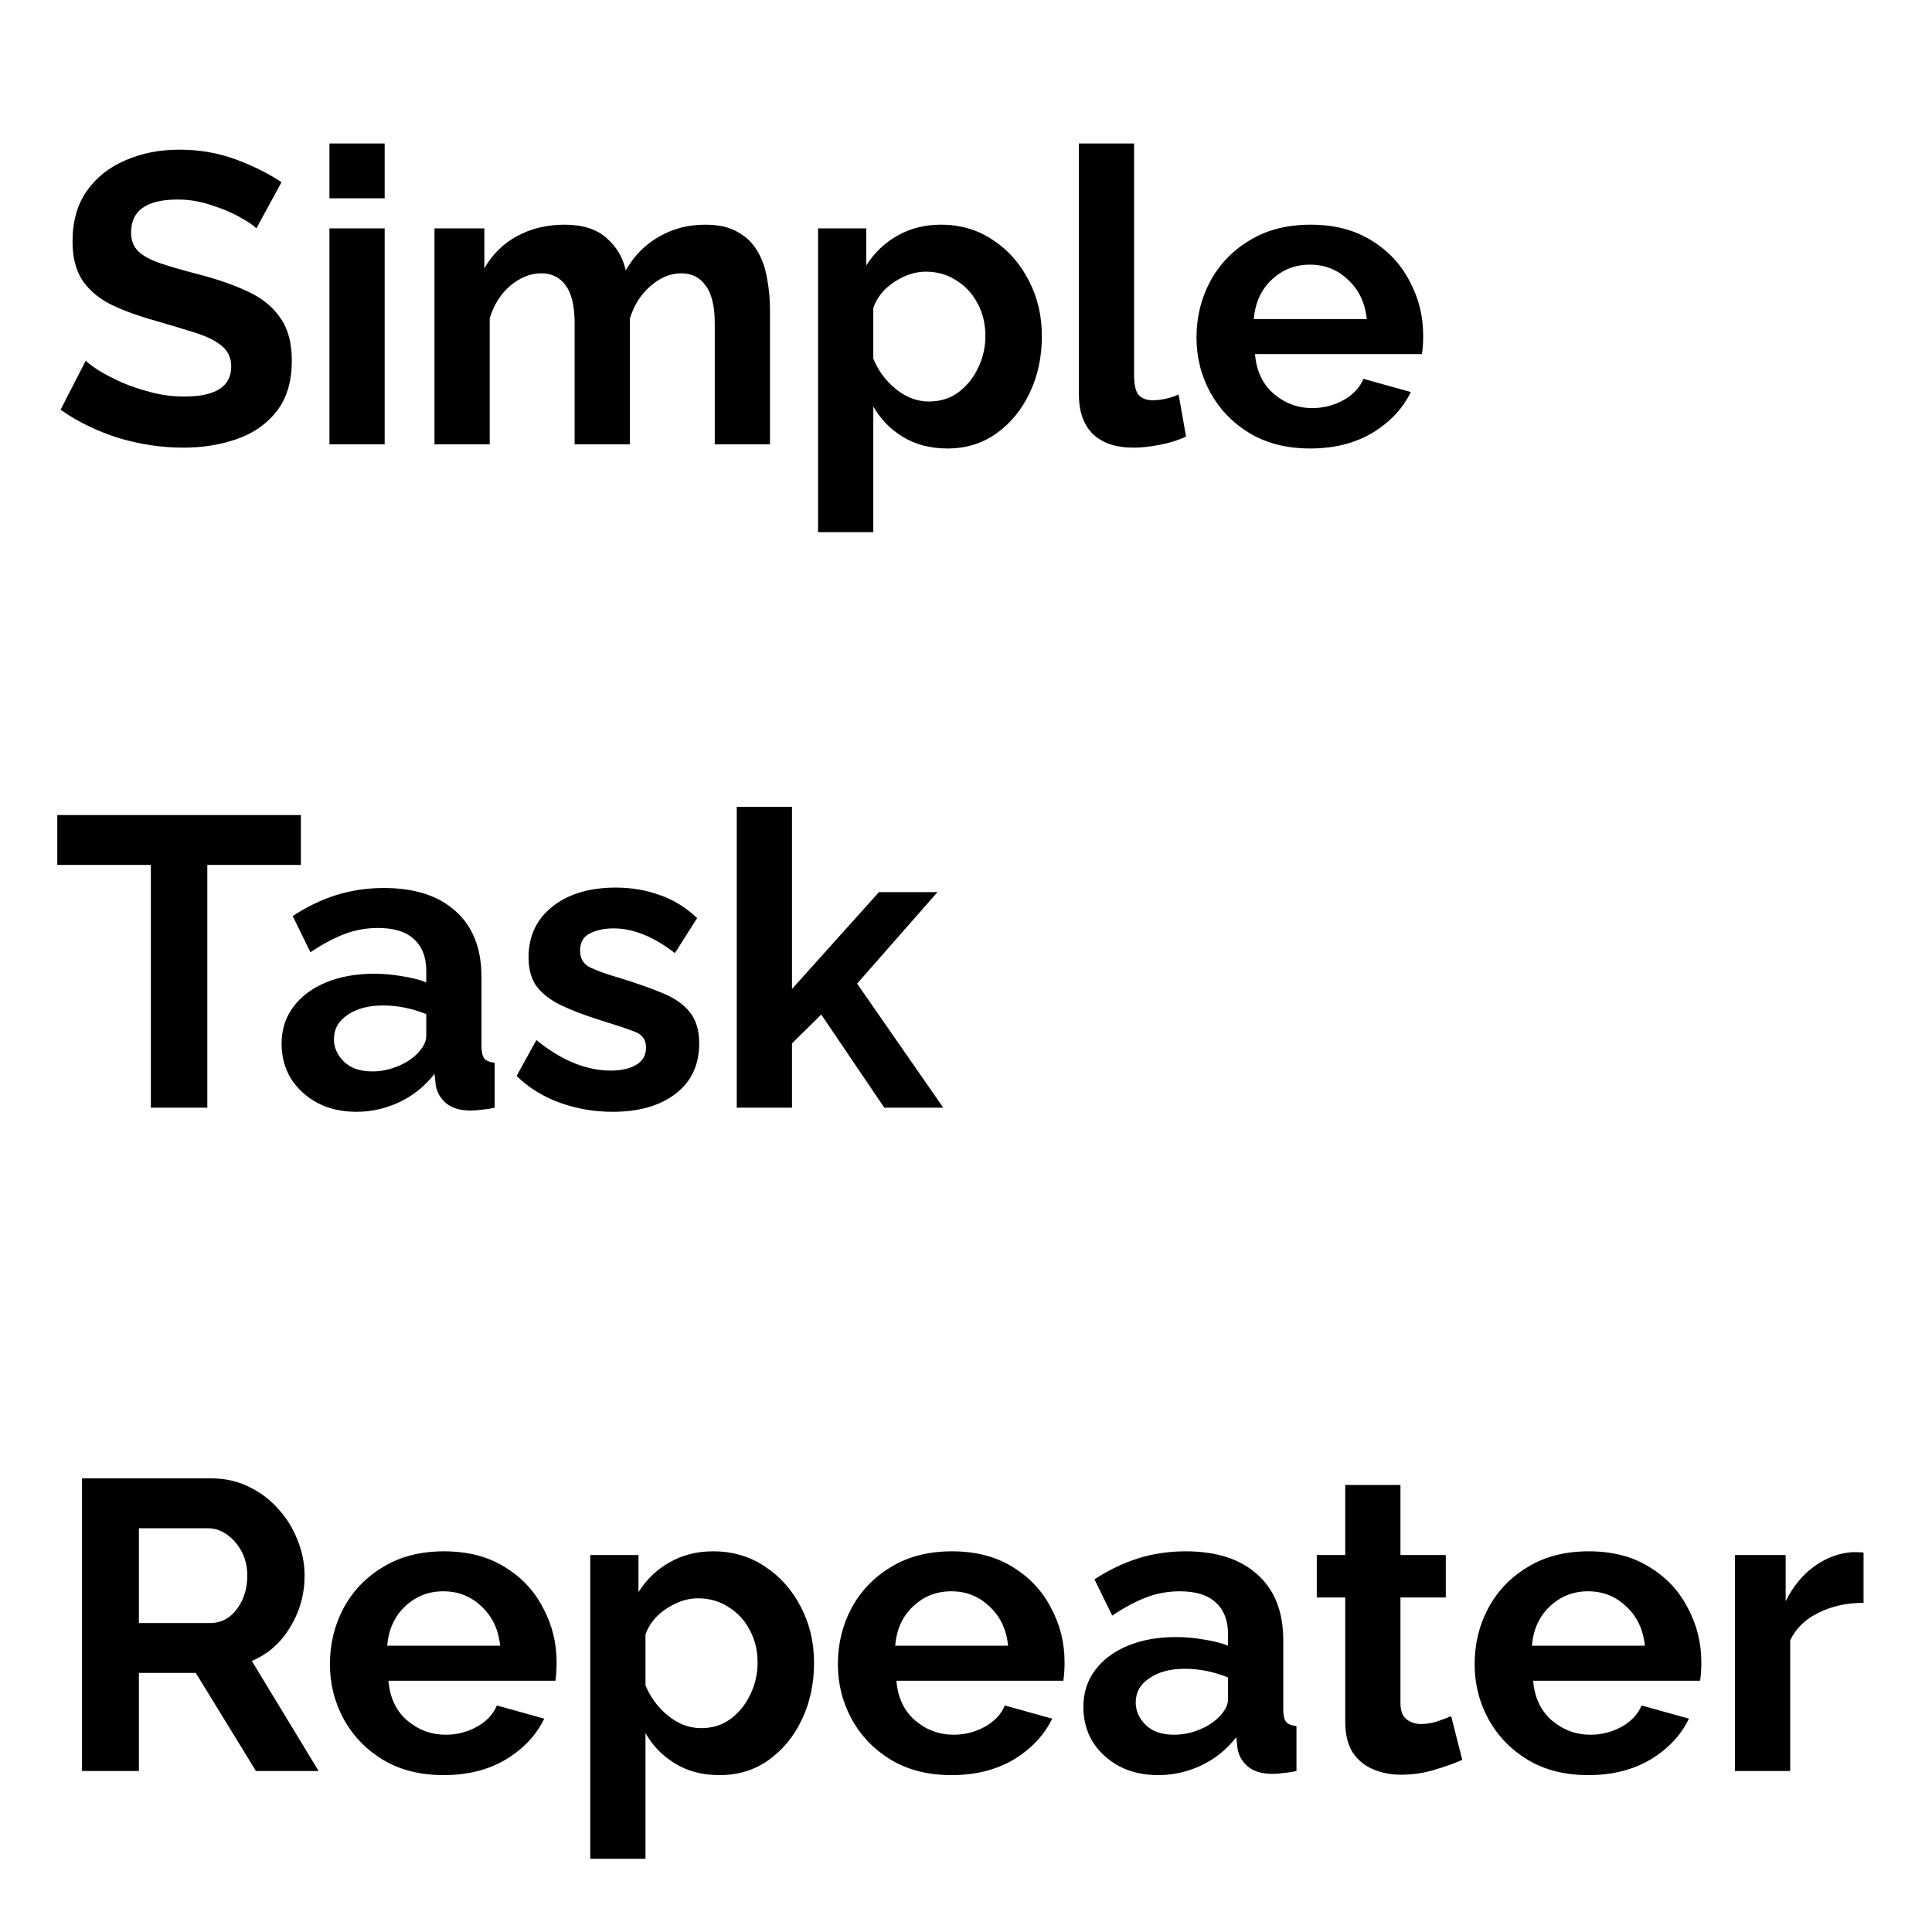 <svg width="300" height="300" viewBox="0 0 300 300" fill="none" xmlns="http://www.w3.org/2000/svg">
<rect y="1.52588e-05" width="300" height="300" fill="white"/>
<path d="M39.808 35.464C39.424 35.037 38.613 34.483 37.376 33.8C36.139 33.075 34.645 32.435 32.896 31.88C31.189 31.283 29.419 30.984 27.584 30.984C22.763 30.984 20.352 32.691 20.352 36.104C20.352 37.341 20.736 38.323 21.504 39.048C22.272 39.773 23.424 40.392 24.96 40.904C26.496 41.416 28.416 41.971 30.72 42.568C33.707 43.336 36.288 44.232 38.464 45.256C40.683 46.28 42.368 47.645 43.52 49.352C44.715 51.016 45.312 53.235 45.312 56.008C45.312 59.251 44.523 61.875 42.944 63.88C41.408 65.843 39.36 67.272 36.8 68.168C34.24 69.064 31.467 69.512 28.48 69.512C25.067 69.512 21.675 69 18.304 67.976C14.976 66.909 12.011 65.459 9.408 63.624L13.312 56.008C13.696 56.392 14.379 56.904 15.36 57.544C16.341 58.141 17.536 58.76 18.944 59.4C20.352 59.997 21.888 60.509 23.552 60.936C25.216 61.363 26.901 61.576 28.608 61.576C33.472 61.576 35.904 60.019 35.904 56.904C35.904 55.581 35.413 54.515 34.432 53.704C33.451 52.893 32.064 52.211 30.272 51.656C28.523 51.101 26.475 50.483 24.128 49.8C21.227 48.989 18.816 48.093 16.896 47.112C15.019 46.088 13.611 44.829 12.672 43.336C11.733 41.8 11.264 39.859 11.264 37.512C11.264 34.397 11.989 31.795 13.44 29.704C14.933 27.571 16.939 25.971 19.456 24.904C21.973 23.795 24.768 23.24 27.84 23.24C30.997 23.24 33.941 23.752 36.672 24.776C39.403 25.8 41.749 26.973 43.712 28.296L39.808 35.464ZM51.154 30.792V22.28H59.73V30.792H51.154ZM51.154 69V35.464H59.73V69H51.154ZM119.563 69H110.987V50.184C110.987 47.539 110.517 45.597 109.579 44.36C108.683 43.08 107.424 42.44 105.803 42.44C104.096 42.44 102.496 43.101 101.003 44.424C99.509 45.704 98.442 47.389 97.802 49.48V69H89.227V50.184C89.227 47.496 88.757 45.533 87.819 44.296C86.922 43.059 85.664 42.44 84.043 42.44C82.379 42.44 80.778 43.08 79.243 44.36C77.749 45.64 76.683 47.325 76.043 49.416V69H67.466V35.464H75.21V41.672C76.448 39.496 78.133 37.832 80.266 36.68C82.442 35.485 84.917 34.888 87.691 34.888C90.464 34.888 92.618 35.571 94.154 36.936C95.733 38.301 96.736 39.987 97.162 41.992C98.485 39.688 100.213 37.939 102.347 36.744C104.48 35.507 106.869 34.888 109.515 34.888C111.605 34.888 113.291 35.272 114.571 36.04C115.893 36.765 116.917 37.768 117.643 39.048C118.368 40.285 118.859 41.693 119.115 43.272C119.413 44.851 119.563 46.451 119.563 48.072V69ZM147.125 69.64C144.48 69.64 142.176 69.043 140.213 67.848C138.25 66.653 136.714 65.075 135.605 63.112V82.632H127.029V35.464H134.517V41.224C135.754 39.261 137.354 37.725 139.317 36.616C141.322 35.464 143.584 34.888 146.101 34.888C149.13 34.888 151.818 35.677 154.165 37.256C156.512 38.792 158.368 40.883 159.733 43.528C161.098 46.131 161.781 49.011 161.781 52.168C161.781 55.453 161.141 58.419 159.861 61.064C158.624 63.667 156.896 65.757 154.677 67.336C152.501 68.872 149.984 69.64 147.125 69.64ZM144.245 62.344C145.994 62.344 147.509 61.875 148.789 60.936C150.112 59.955 151.136 58.696 151.861 57.16C152.629 55.581 153.013 53.917 153.013 52.168C153.013 50.291 152.608 48.605 151.797 47.112C150.986 45.576 149.877 44.381 148.469 43.528C147.104 42.632 145.525 42.184 143.733 42.184C142.112 42.184 140.49 42.717 138.869 43.784C137.248 44.851 136.16 46.195 135.605 47.816V55.688C136.373 57.565 137.546 59.144 139.125 60.424C140.704 61.704 142.41 62.344 144.245 62.344ZM167.528 22.28H176.104V58.248C176.104 59.827 176.36 60.872 176.872 61.384C177.384 61.896 178.088 62.152 178.984 62.152C179.666 62.152 180.37 62.067 181.096 61.896C181.821 61.725 182.461 61.512 183.016 61.256L184.168 67.784C183.016 68.339 181.672 68.765 180.135 69.064C178.6 69.363 177.213 69.512 175.976 69.512C173.288 69.512 171.197 68.808 169.704 67.4C168.253 65.949 167.528 63.901 167.528 61.256V22.28ZM203.456 69.64C199.829 69.64 196.693 68.851 194.048 67.272C191.445 65.693 189.419 63.603 187.968 61C186.517 58.355 185.792 55.496 185.792 52.424C185.792 49.267 186.496 46.365 187.904 43.72C189.355 41.032 191.403 38.899 194.048 37.32C196.693 35.699 199.851 34.888 203.52 34.888C207.189 34.888 210.325 35.699 212.928 37.32C215.531 38.899 217.515 41.011 218.88 43.656C220.288 46.259 220.992 49.075 220.992 52.104C220.992 53.213 220.928 54.173 220.8 54.984H194.88C195.093 57.587 196.053 59.635 197.76 61.128C199.509 62.621 201.515 63.368 203.776 63.368C205.483 63.368 207.083 62.963 208.576 62.152C210.112 61.299 211.157 60.189 211.712 58.824L219.072 60.872C217.835 63.432 215.851 65.544 213.12 67.208C210.389 68.829 207.168 69.64 203.456 69.64ZM194.688 49.544H212.224C211.968 47.027 211.008 45 209.344 43.464C207.723 41.885 205.739 41.096 203.392 41.096C201.088 41.096 199.104 41.885 197.44 43.464C195.819 45 194.901 47.027 194.688 49.544ZM46.72 134.304H32.192V172H23.424V134.304H8.896V126.56H46.72V134.304ZM43.725 162.08C43.725 159.904 44.322 158.005 45.517 156.384C46.754 154.72 48.461 153.44 50.637 152.544C52.813 151.648 55.309 151.2 58.125 151.2C59.533 151.2 60.962 151.328 62.413 151.584C63.864 151.797 65.122 152.117 66.189 152.544V150.752C66.189 148.619 65.549 146.976 64.269 145.824C63.032 144.672 61.176 144.096 58.701 144.096C56.866 144.096 55.117 144.416 53.453 145.056C51.789 145.696 50.04 146.635 48.205 147.872L45.453 142.24C47.672 140.789 49.933 139.701 52.237 138.976C54.584 138.251 57.037 137.888 59.597 137.888C64.376 137.888 68.088 139.083 70.733 141.472C73.421 143.861 74.765 147.275 74.765 151.712V162.4C74.765 163.339 74.914 164 75.213 164.384C75.512 164.725 76.045 164.939 76.813 165.024V172C76.045 172.171 75.341 172.277 74.701 172.32C74.104 172.405 73.592 172.448 73.165 172.448C71.458 172.448 70.157 172.064 69.261 171.296C68.365 170.528 67.832 169.589 67.661 168.48L67.469 166.752C65.976 168.672 64.141 170.144 61.965 171.168C59.832 172.149 57.634 172.64 55.373 172.64C53.112 172.64 51.106 172.192 49.357 171.296C47.608 170.357 46.221 169.099 45.197 167.52C44.216 165.899 43.725 164.085 43.725 162.08ZM64.589 163.808C65.656 162.784 66.189 161.803 66.189 160.864V157.472C63.97 156.576 61.73 156.128 59.469 156.128C57.208 156.128 55.373 156.619 53.965 157.6C52.557 158.539 51.853 159.797 51.853 161.376C51.853 162.656 52.365 163.808 53.389 164.832C54.413 165.856 55.885 166.368 57.805 166.368C59.085 166.368 60.322 166.133 61.517 165.664C62.754 165.195 63.778 164.576 64.589 163.808ZM95.131 172.64C92.272 172.64 89.542 172.171 86.939 171.232C84.336 170.293 82.096 168.907 80.219 167.072L83.291 161.504C85.296 163.125 87.259 164.32 89.179 165.088C91.099 165.856 92.976 166.24 94.811 166.24C96.475 166.24 97.798 165.941 98.779 165.344C99.803 164.747 100.315 163.851 100.315 162.656C100.315 161.419 99.696 160.587 98.459 160.16C97.222 159.691 95.494 159.115 93.275 158.432C90.8 157.664 88.731 156.875 87.067 156.064C85.403 155.253 84.144 154.272 83.291 153.12C82.48 151.968 82.075 150.475 82.075 148.64C82.075 145.355 83.312 142.731 85.787 140.768C88.262 138.805 91.547 137.824 95.643 137.824C98.032 137.824 100.294 138.208 102.427 138.976C104.56 139.701 106.502 140.896 108.251 142.56L104.795 148C101.51 145.44 98.331 144.16 95.259 144.16C93.894 144.16 92.678 144.416 91.611 144.928C90.587 145.44 90.075 146.336 90.075 147.616C90.075 148.811 90.566 149.664 91.547 150.176C92.571 150.688 94.107 151.243 96.155 151.84C98.8 152.651 101.04 153.44 102.875 154.208C104.752 154.976 106.16 155.957 107.099 157.152C108.08 158.347 108.571 159.968 108.571 162.016C108.571 165.344 107.355 167.947 104.923 169.824C102.491 171.701 99.227 172.64 95.131 172.64ZM137.316 172L127.524 157.536L122.98 162.016V172H114.404V125.28H122.98V153.568L136.484 138.528H145.572L133.092 152.736L146.468 172H137.316ZM12.736 275V229.56H32.832C34.923 229.56 36.843 229.987 38.592 230.84C40.384 231.693 41.92 232.845 43.2 234.296C44.523 235.747 45.525 237.368 46.208 239.16C46.933 240.952 47.296 242.787 47.296 244.664C47.296 247.565 46.549 250.232 45.056 252.664C43.605 255.096 41.621 256.845 39.104 257.912L49.472 275H39.744L30.4 259.768H21.568V275H12.736ZM21.568 252.024H32.64C34.304 252.024 35.669 251.32 36.736 249.912C37.845 248.461 38.4 246.712 38.4 244.664C38.4 243.256 38.101 241.997 37.504 240.888C36.907 239.779 36.139 238.904 35.2 238.264C34.304 237.624 33.323 237.304 32.256 237.304H21.568V252.024ZM68.894 275.64C65.267 275.64 62.131 274.851 59.486 273.272C56.883 271.693 54.856 269.603 53.406 267C51.955 264.355 51.23 261.496 51.23 258.424C51.23 255.267 51.934 252.365 53.342 249.72C54.792 247.032 56.84 244.899 59.486 243.32C62.131 241.699 65.288 240.888 68.957 240.888C72.627 240.888 75.763 241.699 78.365 243.32C80.968 244.899 82.952 247.011 84.317 249.656C85.725 252.259 86.43 255.075 86.43 258.104C86.43 259.213 86.365 260.173 86.237 260.984H60.318C60.531 263.587 61.491 265.635 63.197 267.128C64.947 268.621 66.952 269.368 69.213 269.368C70.92 269.368 72.52 268.963 74.013 268.152C75.549 267.299 76.595 266.189 77.15 264.824L84.51 266.872C83.272 269.432 81.288 271.544 78.558 273.208C75.827 274.829 72.606 275.64 68.894 275.64ZM60.126 255.544H77.662C77.406 253.027 76.445 251 74.781 249.464C73.16 247.885 71.176 247.096 68.829 247.096C66.525 247.096 64.541 247.885 62.877 249.464C61.256 251 60.339 253.027 60.126 255.544ZM111.75 275.64C109.105 275.64 106.801 275.043 104.838 273.848C102.875 272.653 101.339 271.075 100.23 269.112V288.632H91.654V241.464H99.142V247.224C100.379 245.261 101.979 243.725 103.942 242.616C105.947 241.464 108.209 240.888 110.726 240.888C113.755 240.888 116.443 241.677 118.79 243.256C121.137 244.792 122.993 246.883 124.358 249.528C125.723 252.131 126.406 255.011 126.406 258.168C126.406 261.453 125.766 264.419 124.486 267.064C123.249 269.667 121.521 271.757 119.302 273.336C117.126 274.872 114.609 275.64 111.75 275.64ZM108.87 268.344C110.619 268.344 112.134 267.875 113.414 266.936C114.737 265.955 115.761 264.696 116.486 263.16C117.254 261.581 117.638 259.917 117.638 258.168C117.638 256.291 117.233 254.605 116.422 253.112C115.611 251.576 114.502 250.381 113.094 249.528C111.729 248.632 110.15 248.184 108.358 248.184C106.737 248.184 105.115 248.717 103.494 249.784C101.873 250.851 100.785 252.195 100.23 253.816V261.688C100.998 263.565 102.171 265.144 103.75 266.424C105.329 267.704 107.035 268.344 108.87 268.344ZM147.769 275.64C144.142 275.64 141.006 274.851 138.361 273.272C135.758 271.693 133.731 269.603 132.281 267C130.83 264.355 130.105 261.496 130.105 258.424C130.105 255.267 130.809 252.365 132.217 249.72C133.667 247.032 135.715 244.899 138.361 243.32C141.006 241.699 144.163 240.888 147.833 240.888C151.502 240.888 154.638 241.699 157.241 243.32C159.843 244.899 161.827 247.011 163.193 249.656C164.601 252.259 165.305 255.075 165.305 258.104C165.305 259.213 165.241 260.173 165.113 260.984H139.193C139.406 263.587 140.366 265.635 142.073 267.128C143.822 268.621 145.827 269.368 148.089 269.368C149.795 269.368 151.395 268.963 152.889 268.152C154.425 267.299 155.47 266.189 156.025 264.824L163.385 266.872C162.147 269.432 160.163 271.544 157.433 273.208C154.702 274.829 151.481 275.64 147.769 275.64ZM139.001 255.544H156.537C156.281 253.027 155.321 251 153.657 249.464C152.035 247.885 150.051 247.096 147.705 247.096C145.401 247.096 143.417 247.885 141.753 249.464C140.131 251 139.214 253.027 139.001 255.544ZM168.225 265.08C168.225 262.904 168.822 261.005 170.017 259.384C171.254 257.72 172.961 256.44 175.137 255.544C177.313 254.648 179.809 254.2 182.625 254.2C184.033 254.2 185.462 254.328 186.913 254.584C188.364 254.797 189.622 255.117 190.689 255.544V253.752C190.689 251.619 190.049 249.976 188.769 248.824C187.532 247.672 185.676 247.096 183.201 247.096C181.366 247.096 179.617 247.416 177.953 248.056C176.289 248.696 174.54 249.635 172.705 250.872L169.953 245.24C172.172 243.789 174.433 242.701 176.737 241.976C179.084 241.251 181.537 240.888 184.097 240.888C188.876 240.888 192.588 242.083 195.233 244.472C197.921 246.861 199.265 250.275 199.265 254.712V265.4C199.265 266.339 199.414 267 199.713 267.384C200.012 267.725 200.545 267.939 201.313 268.024V275C200.545 275.171 199.841 275.277 199.201 275.32C198.604 275.405 198.092 275.448 197.665 275.448C195.958 275.448 194.657 275.064 193.761 274.296C192.865 273.528 192.332 272.589 192.161 271.48L191.969 269.752C190.476 271.672 188.641 273.144 186.465 274.168C184.332 275.149 182.134 275.64 179.873 275.64C177.612 275.64 175.606 275.192 173.857 274.296C172.108 273.357 170.721 272.099 169.697 270.52C168.716 268.899 168.225 267.085 168.225 265.08ZM189.089 266.808C190.156 265.784 190.689 264.803 190.689 263.864V260.472C188.47 259.576 186.23 259.128 183.969 259.128C181.708 259.128 179.873 259.619 178.465 260.6C177.057 261.539 176.353 262.797 176.353 264.376C176.353 265.656 176.865 266.808 177.889 267.832C178.913 268.856 180.385 269.368 182.305 269.368C183.585 269.368 184.822 269.133 186.017 268.664C187.254 268.195 188.278 267.576 189.089 266.808ZM227.063 273.272C225.911 273.784 224.481 274.296 222.775 274.808C221.111 275.32 219.383 275.576 217.591 275.576C216.012 275.576 214.561 275.299 213.239 274.744C211.916 274.189 210.849 273.315 210.039 272.12C209.271 270.883 208.887 269.283 208.887 267.32V248.056H204.471V241.464H208.887V230.584H217.463V241.464H224.503V248.056H217.463V264.44C217.463 265.592 217.761 266.424 218.359 266.936C218.999 267.448 219.767 267.704 220.663 267.704C221.559 267.704 222.433 267.555 223.287 267.256C224.14 266.957 224.823 266.701 225.335 266.488L227.063 273.272ZM246.644 275.64C243.017 275.64 239.881 274.851 237.236 273.272C234.633 271.693 232.606 269.603 231.156 267C229.705 264.355 228.98 261.496 228.98 258.424C228.98 255.267 229.684 252.365 231.092 249.72C232.542 247.032 234.59 244.899 237.236 243.32C239.881 241.699 243.038 240.888 246.708 240.888C250.377 240.888 253.513 241.699 256.116 243.32C258.718 244.899 260.702 247.011 262.068 249.656C263.476 252.259 264.18 255.075 264.18 258.104C264.18 259.213 264.116 260.173 263.988 260.984H238.068C238.281 263.587 239.241 265.635 240.948 267.128C242.697 268.621 244.702 269.368 246.964 269.368C248.67 269.368 250.27 268.963 251.764 268.152C253.3 267.299 254.345 266.189 254.9 264.824L262.26 266.872C261.022 269.432 259.038 271.544 256.308 273.208C253.577 274.829 250.356 275.64 246.644 275.64ZM237.876 255.544H255.412C255.156 253.027 254.196 251 252.532 249.464C250.91 247.885 248.926 247.096 246.58 247.096C244.276 247.096 242.292 247.885 240.628 249.464C239.006 251 238.089 253.027 237.876 255.544ZM289.372 248.888C286.769 248.888 284.444 249.4 282.396 250.424C280.348 251.405 278.876 252.835 277.98 254.712V275H269.404V241.464H277.276V248.632C278.428 246.328 279.921 244.515 281.756 243.192C283.633 241.869 285.596 241.144 287.644 241.016C288.54 241.016 289.116 241.037 289.372 241.08V248.888Z" fill="black"/>
</svg>

